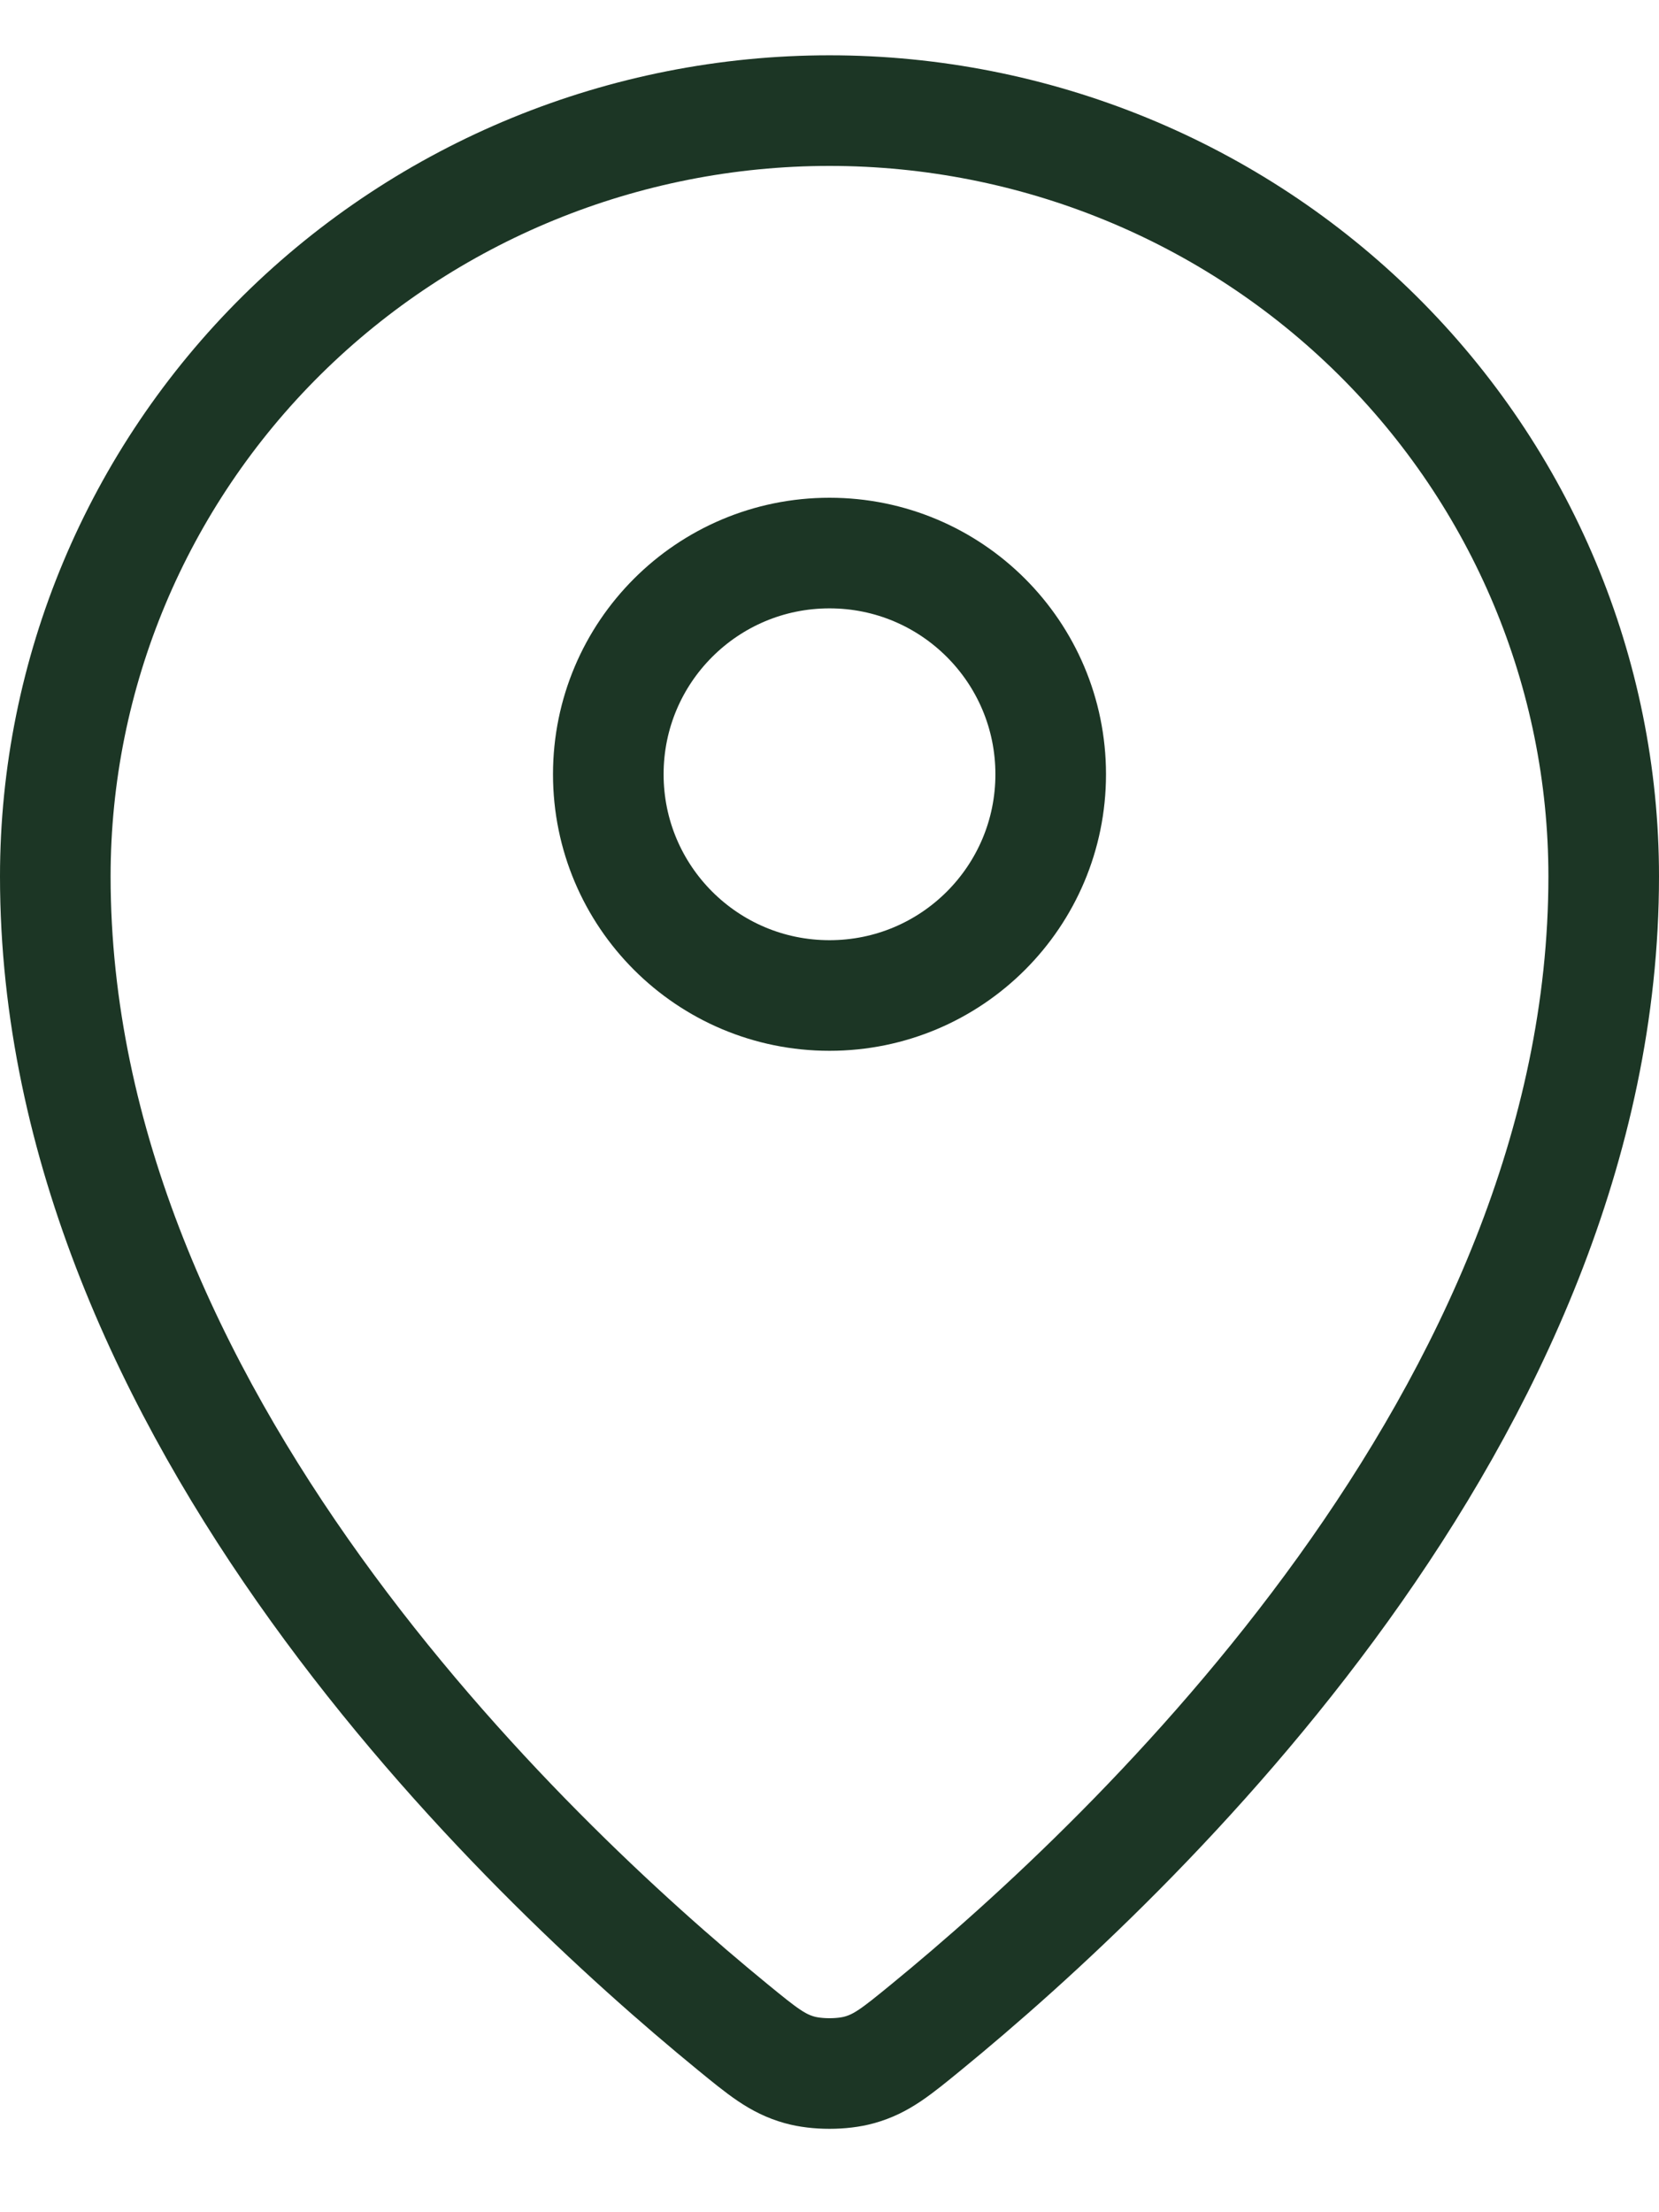 <svg width="15" height="20" viewBox="0 0 15 20" fill="none" xmlns="http://www.w3.org/2000/svg">
<path d="M0.5 7.923C0.5 12.775 4.744 16.787 6.623 18.325C6.892 18.545 7.028 18.657 7.229 18.713C7.385 18.757 7.615 18.757 7.771 18.713C7.972 18.657 8.107 18.546 8.377 18.325C10.256 16.787 14.5 12.775 14.5 7.923C14.5 6.087 13.762 4.326 12.45 3.028C11.137 1.729 9.357 1 7.5 1C5.644 1 3.863 1.73 2.55 3.028C1.238 4.326 0.5 6.087 0.5 7.923Z" stroke="#1C3625" stroke-linecap="round" stroke-linejoin="round"/>
<path d="M5.5 7C5.5 8.105 6.395 9 7.5 9C8.605 9 9.5 8.105 9.5 7C9.5 5.895 8.605 5 7.5 5C6.395 5 5.5 5.895 5.5 7Z" stroke="#1C3625" stroke-linecap="round" stroke-linejoin="round"/>
</svg>
